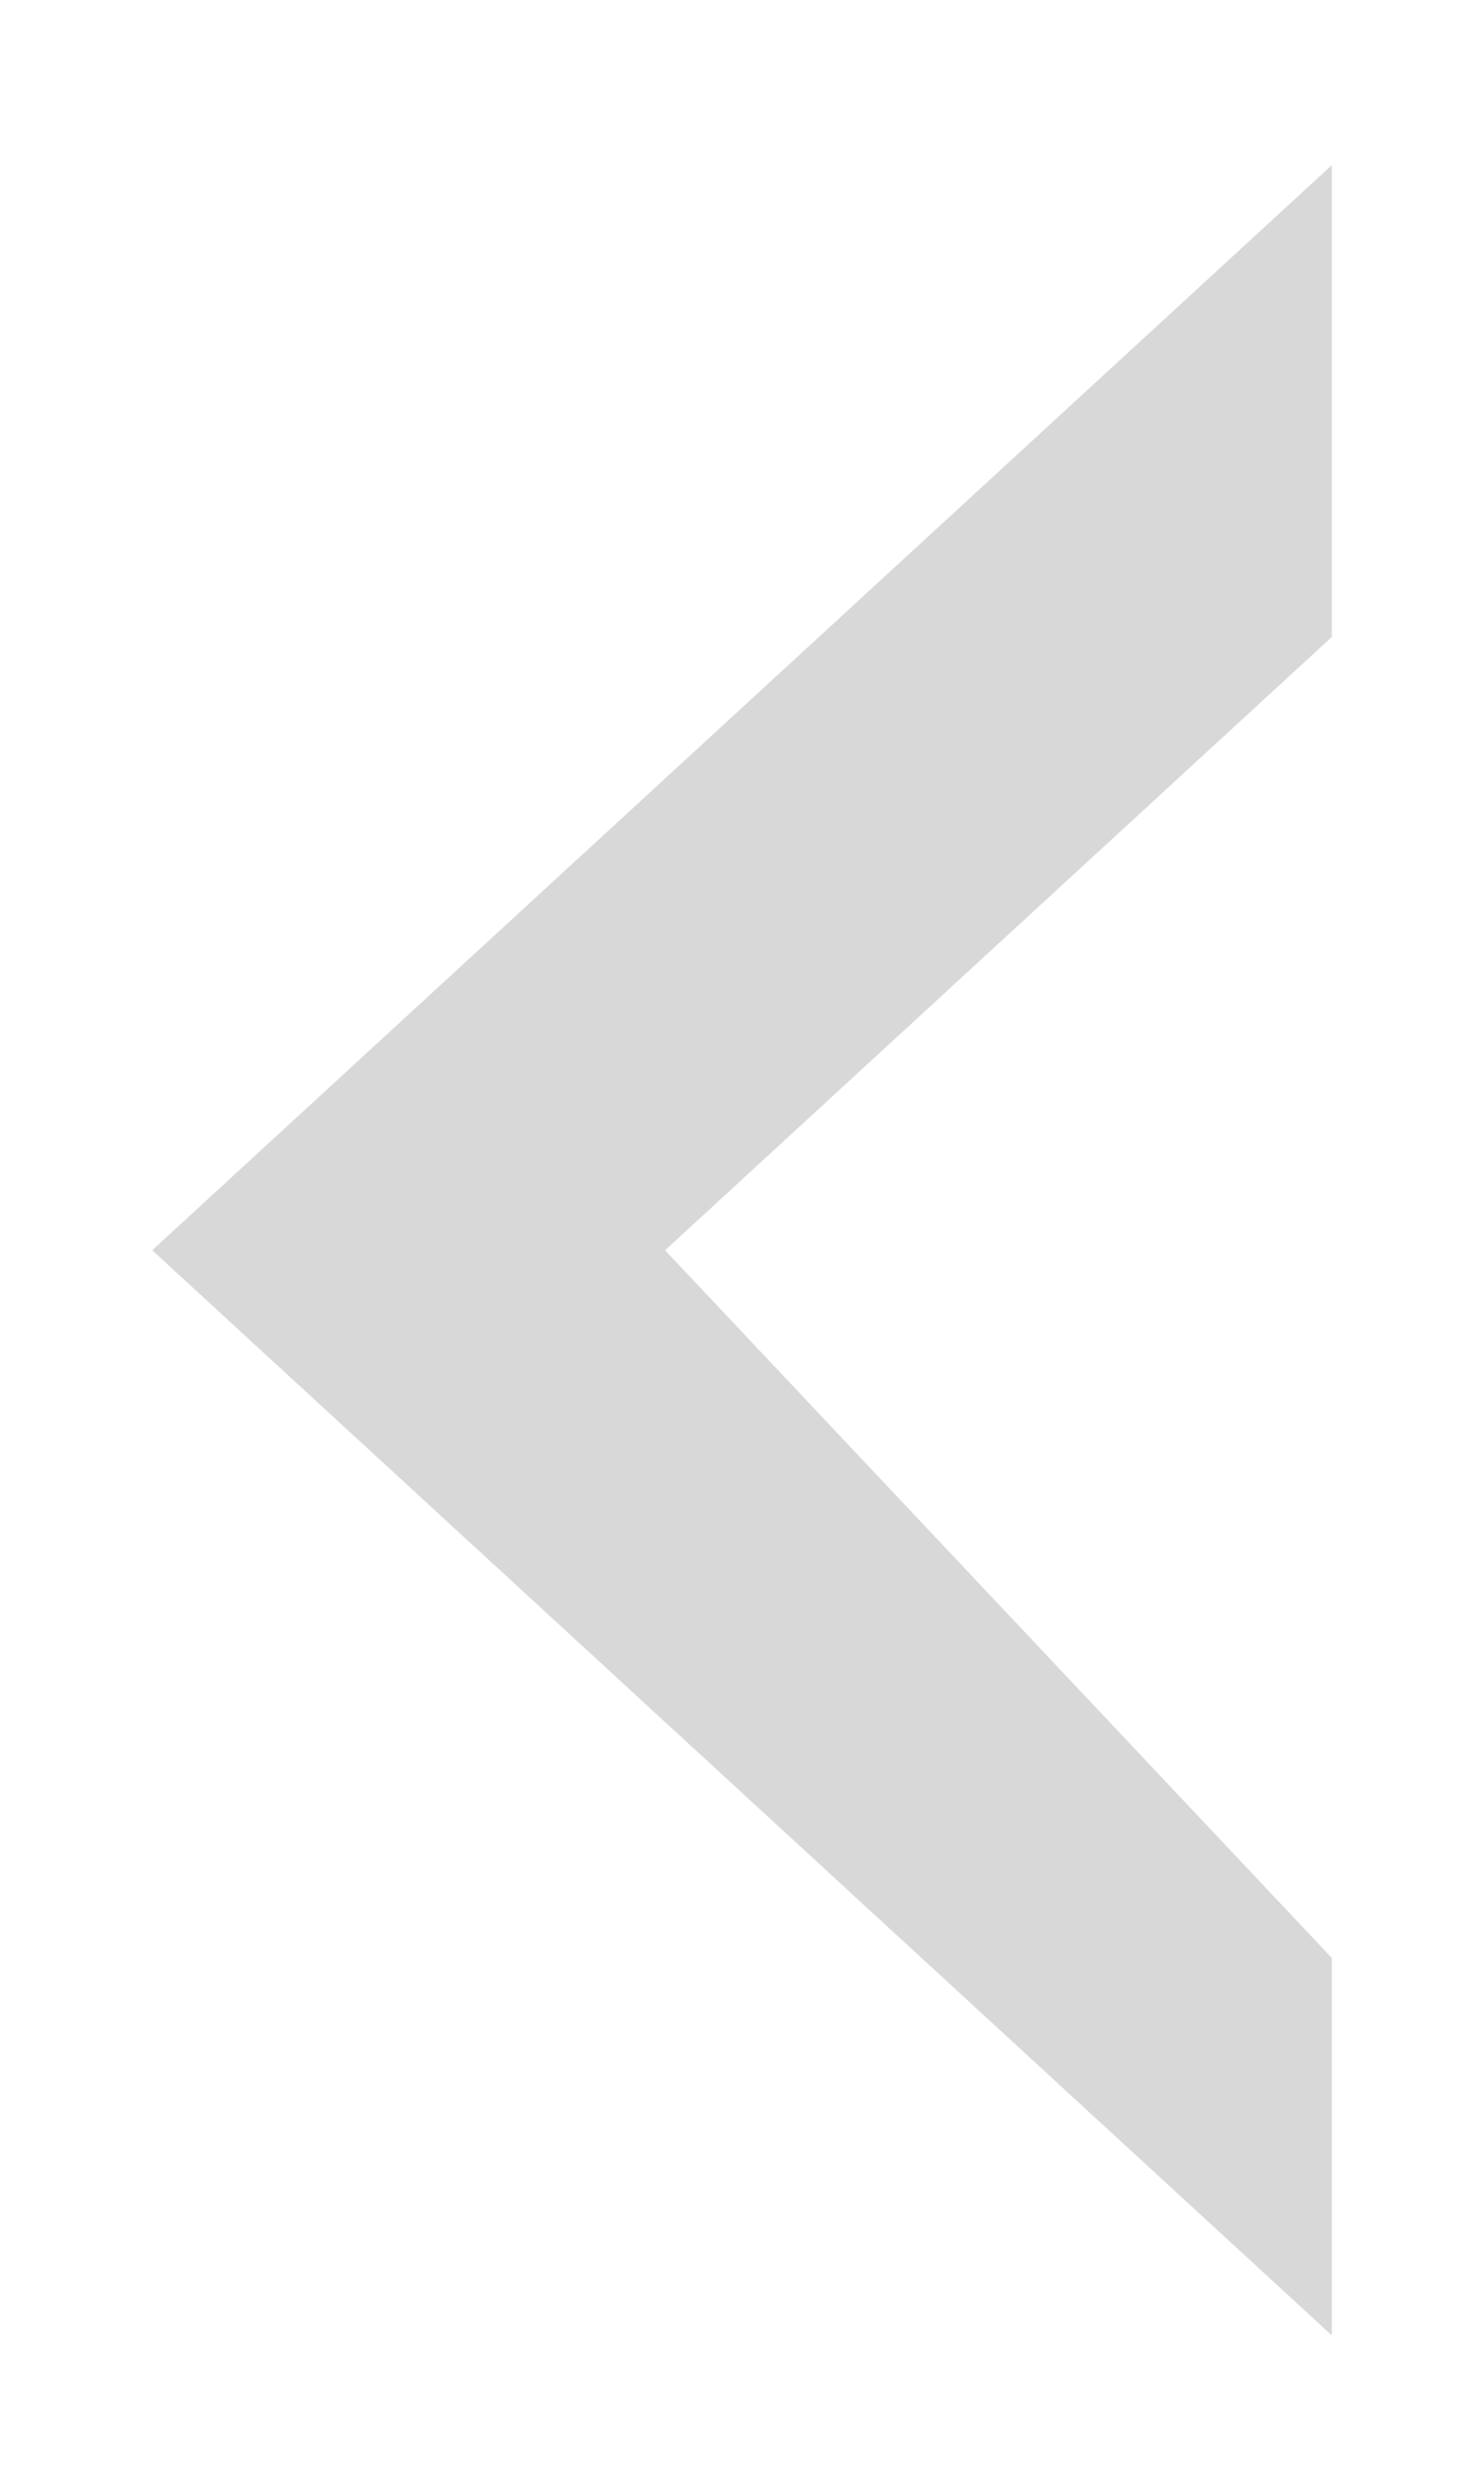 <svg width="39" height="65" viewBox="0 0 39 65" fill="none" xmlns="http://www.w3.org/2000/svg">
<g filter="url(#filter0_d)">
<path d="M4 29.214L35 57.714V47.801L17.478 29.214L35 13.106V0.714L4 29.214Z" fill="#C4C4C4" fill-opacity="0.65"/>
</g>
<defs>
<filter id="filter0_d" x="0.376" y="0.714" width="38.248" height="64.248" filterUnits="userSpaceOnUse" color-interpolation-filters="sRGB">
<feFlood flood-opacity="0" result="BackgroundImageFix"/>
<feColorMatrix in="SourceAlpha" type="matrix" values="0 0 0 0 0 0 0 0 0 0 0 0 0 0 0 0 0 0 127 0"/>
<feOffset dy="3.624"/>
<feGaussianBlur stdDeviation="1.812"/>
<feColorMatrix type="matrix" values="0 0 0 0 0 0 0 0 0 0 0 0 0 0 0 0 0 0 0.25 0"/>
<feBlend mode="normal" in2="BackgroundImageFix" result="effect1_dropShadow"/>
<feBlend mode="normal" in="SourceGraphic" in2="effect1_dropShadow" result="shape"/>
</filter>
</defs>
</svg>
